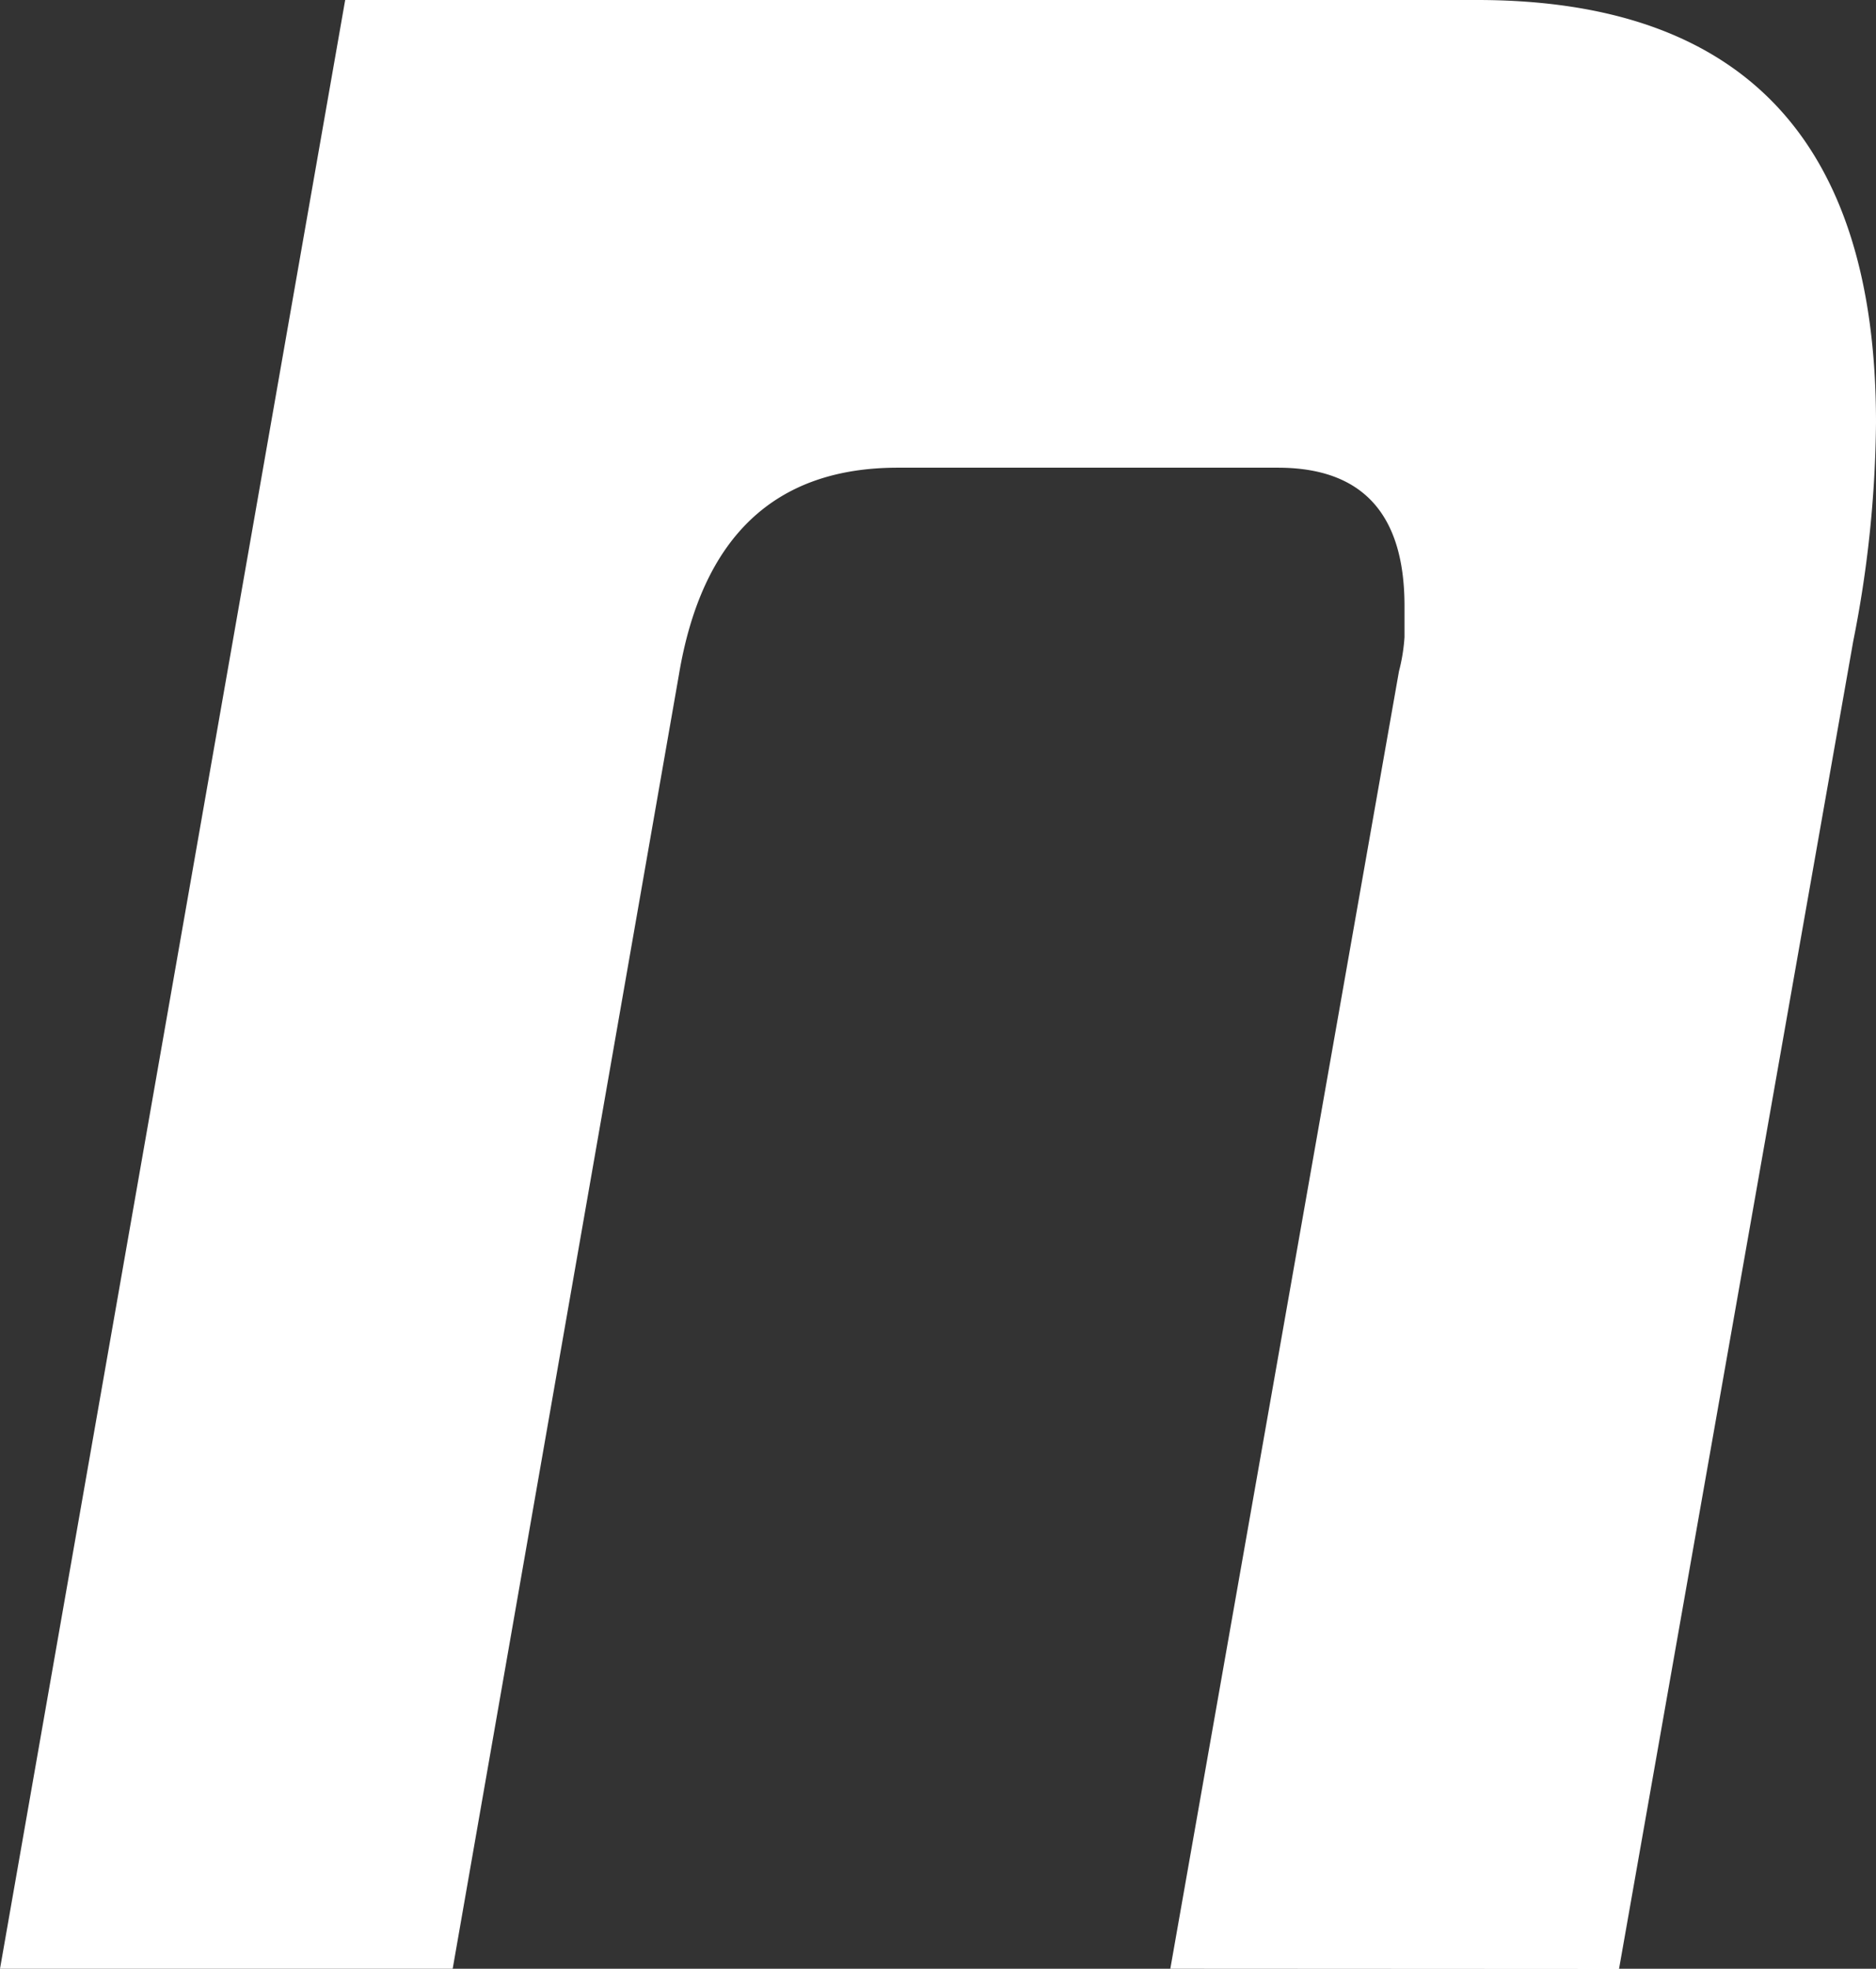 <svg xmlns="http://www.w3.org/2000/svg" width="15.549" height="16.312" viewBox="0 0 15.549 16.312">
  <rect x="0" y="0" width="15.549" height="16.312" fill="#333333" stroke="none"/>
  <path id="Path_7071" data-name="Path 7071" d="M9.7,38.392l1.895-10.749a1.505,1.505,0,0,0,.046-.284V27.1q0-1.145-1.05-1.145H7.441q-1.527,0-1.814,1.716L3.752,38.392H0L2.861,22.08h9.38q3.308,0,3.308,3.5a9.593,9.593,0,0,1-.189,1.814l-1.941,11Z" transform="translate(0 -22.08)" fill="#fff"/>
</svg>
